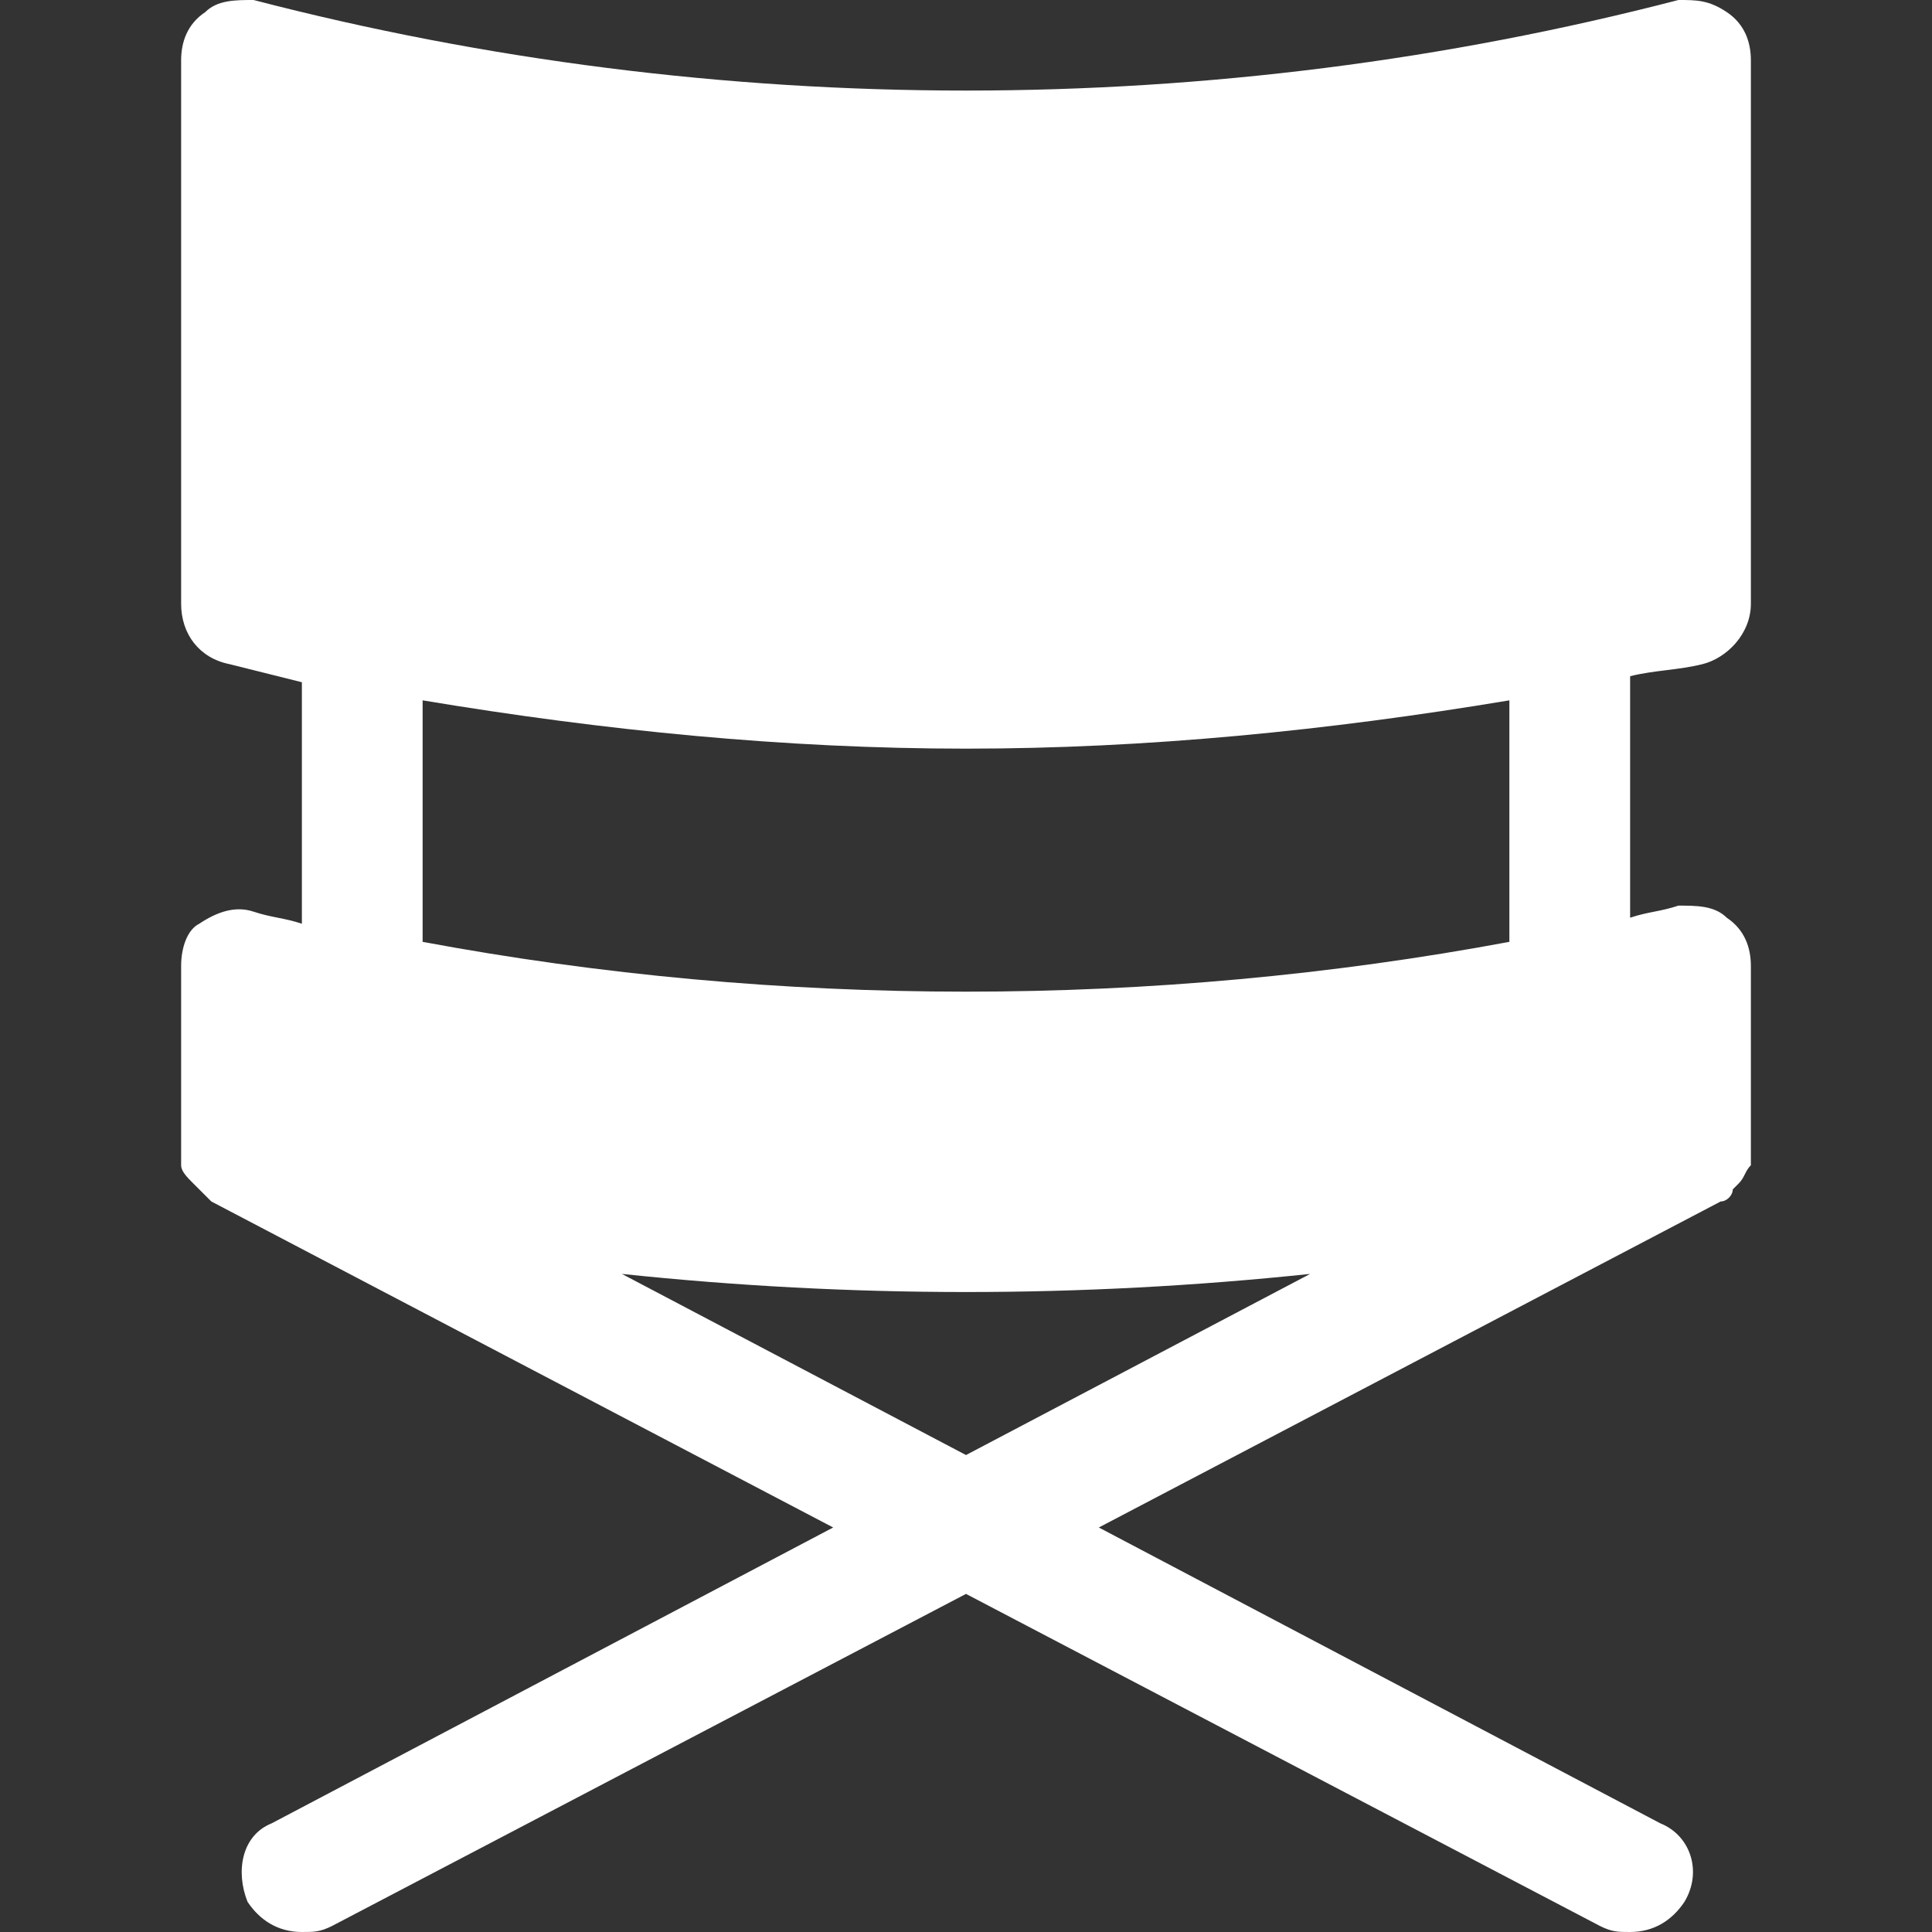 <?xml version="1.0" encoding="utf-8"?>

<svg version="1.1" id="Icons" xmlns="http://www.w3.org/2000/svg" xmlns:xlink="http://www.w3.org/1999/xlink" x="0px" y="0px"
	 viewBox="0 0 32 32" style="enable-background:new 0 0 32 32;" xml:space="preserve">
<rect x="0" y="0" width="32" height="32" fill="#333333" stroke="none"/>
<path fill="#fff" d="M28.2,11c0.4-0.1,0.8-0.5,0.8-1V1c0-0.3-0.1-0.6-0.4-0.8S28.1,0,27.8,0C20.1,2,11.9,2,4.2,0C3.9,0,3.6,0,3.4,0.2
	C3.1,0.4,3,0.7,3,1v9c0,0.5,0.3,0.9,0.8,1c0.4,0.1,0.8,0.2,1.2,0.3v4c-0.3-0.1-0.5-0.1-0.8-0.2c-0.3-0.1-0.6,0-0.9,0.2
	C3.1,15.4,3,15.7,3,16v3c0,0.1,0,0.1,0,0.2c0,0,0,0.1,0,0.1c0,0.1,0.1,0.2,0.2,0.3c0,0,0,0,0.1,0.1c0.1,0.1,0.1,0.1,0.2,0.2
	c0,0,0,0,0,0l10.3,5.4l-9.3,4.9C4,30.4,3.9,31,4.1,31.5C4.3,31.8,4.6,32,5,32c0.2,0,0.3,0,0.5-0.1L16,26.4l10.5,5.5
	C26.7,32,26.8,32,27,32c0.4,0,0.7-0.2,0.9-0.5c0.3-0.5,0.1-1.1-0.4-1.3l-9.3-4.9l10.3-5.4c0,0,0,0,0,0c0.1,0,0.2-0.1,0.2-0.2
	c0,0,0,0,0.1-0.1c0.1-0.1,0.1-0.2,0.2-0.3c0,0,0-0.1,0-0.1c0-0.1,0-0.1,0-0.2v-3c0-0.3-0.1-0.6-0.4-0.8C28.4,15,28.1,15,27.8,15
	c-0.3,0.1-0.5,0.1-0.8,0.2v-4C27.4,11.1,27.8,11.1,28.2,11z M10.3,21.1c1.9,0.2,3.8,0.3,5.7,0.3s3.8-0.1,5.7-0.3l-5.7,3L10.3,21.1z
	 M25,15.6c-5.9,1.1-12.1,1.1-18,0v-4c3,0.5,6,0.8,9,0.8s6-0.3,9-0.8V15.6z"/>
</svg>